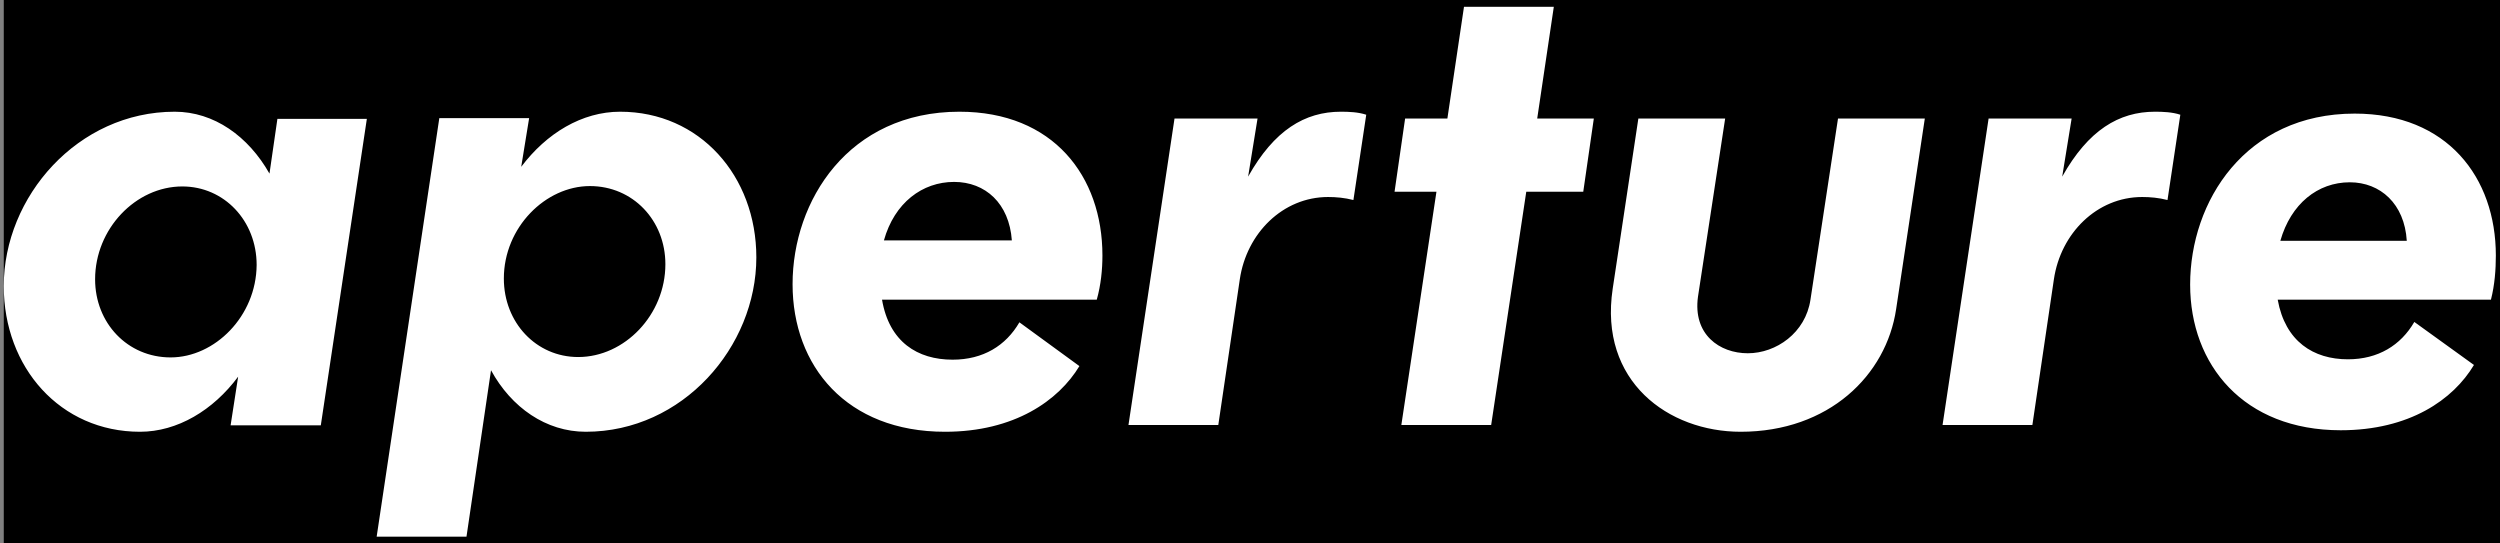 <?xml version="1.0" encoding="UTF-8"?> <!-- Generator: Adobe Illustrator 24.0.1, SVG Export Plug-In . SVG Version: 6.00 Build 0) --> <svg xmlns="http://www.w3.org/2000/svg" xmlns:xlink="http://www.w3.org/1999/xlink" id="Layer_1" x="0px" y="0px" viewBox="0 0 66.24 14.4" style="enable-background:new 0 0 66.24 14.4;" xml:space="preserve"><rect x="0" y="0" width="66.24" height="14.4" fill="#808080" stroke="none"/> <style type="text/css"> .st0{fill:#FFFFFF;} </style> <rect x="0.1" width="66.14" height="14.4"></rect> <path class="st0" d="M0.1,7.58c0,2.16,1.5,3.86,3.61,3.86c0.99,0,1.94-0.57,2.6-1.46l-0.2,1.29H8.5l1.22-8.12H7.35L7.14,4.6 C6.58,3.61,5.67,2.96,4.63,2.96C2.06,2.96,0.1,5.21,0.1,7.58L0.1,7.58z M4.52,9.47c-1.14,0-2-0.91-2-2.07 c0-1.34,1.08-2.46,2.31-2.46c1.11,0,1.97,0.91,1.97,2.08C6.79,8.38,5.69,9.47,4.52,9.47L4.52,9.47z M20.04,6.82 c0-2.16-1.5-3.86-3.61-3.86c-1.01,0-1.95,0.57-2.62,1.46l0.21-1.29h-2.38L9.98,14.22h2.38l0.65-4.41c0.54,0.99,1.46,1.63,2.51,1.63 C18.09,11.44,20.04,9.19,20.04,6.82L20.04,6.82z M15.63,4.93c1.14,0,2,0.91,2,2.07c0,1.34-1.08,2.46-2.31,2.46 c-1.11,0-1.97-0.91-1.97-2.08C13.35,6.02,14.46,4.93,15.63,4.93L15.63,4.93z M29.06,7.94c0.11-0.39,0.15-0.8,0.15-1.17 c0-2.1-1.3-3.81-3.79-3.81C22.48,2.96,21,5.32,21,7.53c0,2.17,1.43,3.91,4.04,3.91c1.84,0,3.01-0.83,3.56-1.74l-1.59-1.16 c-0.36,0.62-0.96,0.99-1.77,0.99c-0.93,0-1.68-0.47-1.87-1.59H29.06L29.06,7.94z M25.28,4.82c0.83,0,1.46,0.57,1.53,1.55h-3.39 C23.7,5.37,24.44,4.82,25.28,4.82L25.28,4.82z M33.32,3.14h-2.2l-1.22,8.12h2.38l0.57-3.86c0.18-1.22,1.14-2.18,2.34-2.18 c0.21,0,0.44,0.02,0.67,0.08l0.34-2.26c-0.21-0.07-0.46-0.08-0.67-0.08c-0.96,0-1.77,0.49-2.46,1.72L33.32,3.14L33.32,3.14z M42.23,3.14h-1.5l0.44-2.96h-2.38l-0.44,2.96h-1.12l-0.28,1.94h1.11l-0.93,6.18h2.38l0.93-6.18h1.51L42.23,3.14L42.23,3.14z M47.97,7.94c-0.13,0.88-0.91,1.42-1.66,1.42c-0.75,0-1.46-0.5-1.32-1.5l0.72-4.72h-2.3l-0.68,4.51c-0.37,2.46,1.48,3.79,3.39,3.79 c2.34,0,3.86-1.5,4.12-3.25L51,3.14H48.7L47.97,7.94L47.97,7.94z M54.89,3.14h-2.2l-1.22,8.12h2.38l0.57-3.86 c0.18-1.22,1.14-2.18,2.34-2.18c0.21,0,0.44,0.02,0.67,0.08l0.34-2.26c-0.21-0.07-0.46-0.08-0.67-0.08c-0.96,0-1.77,0.49-2.46,1.72 L54.89,3.14L54.89,3.14z M66,7.94c0.1-0.39,0.13-0.8,0.13-1.17c0-2.07-1.29-3.76-3.74-3.76c-2.9,0-4.36,2.33-4.36,4.53 c0,2.13,1.42,3.86,3.99,3.86c1.82,0,2.98-0.81,3.53-1.73l-1.58-1.14c-0.36,0.62-0.96,0.99-1.76,0.99c-0.91,0-1.66-0.47-1.86-1.58H66 L66,7.94z M62.26,4.83c0.81,0,1.45,0.57,1.51,1.55h-3.35C60.7,5.4,61.41,4.83,62.26,4.83L62.26,4.83z"></path> </svg> 